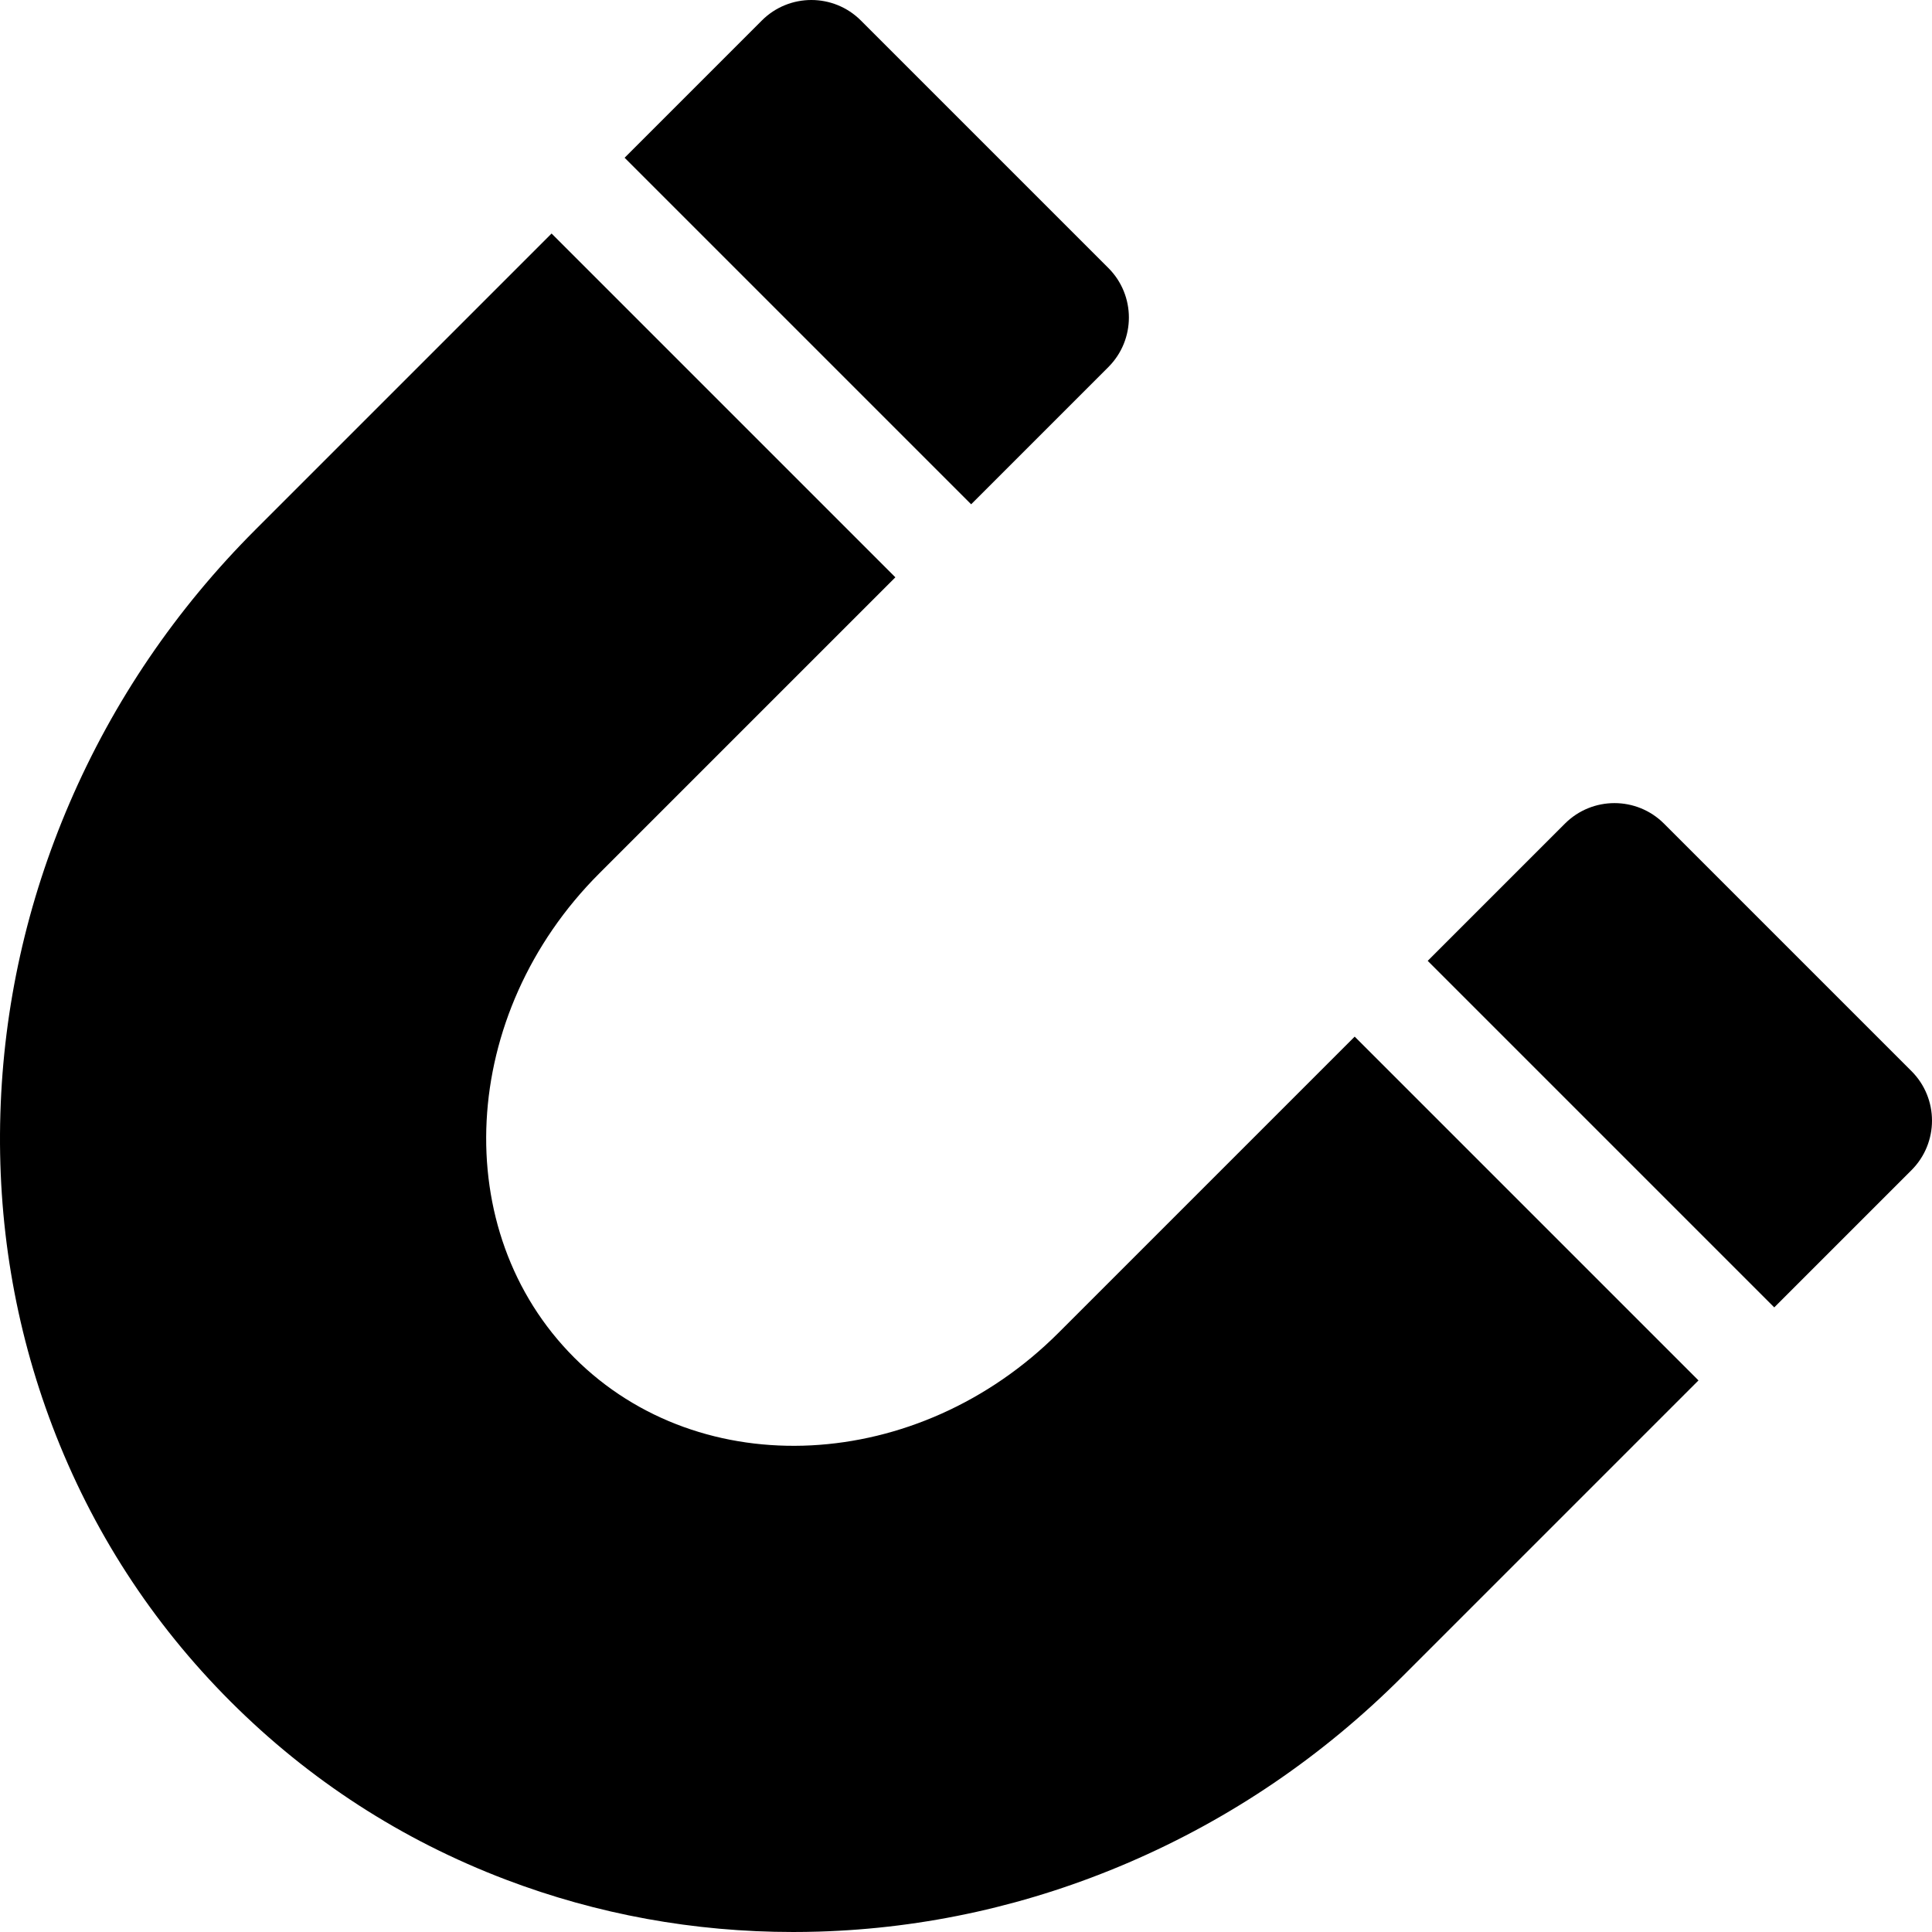 <?xml version="1.0" encoding="iso-8859-1"?>
<!-- Generator: Adobe Illustrator 18.1.1, SVG Export Plug-In . SVG Version: 6.00 Build 0)  -->
<svg version="1.1" id="Capa_1" xmlns="http://www.w3.org/2000/svg" xmlns:xlink="http://www.w3.org/1999/xlink" x="0px" y="0px"
	 viewBox="0 0 612.001 612.001" style="enable-background:new 0 0 612.001 612.001;" xml:space="preserve">
<g>
	<g>
		<path d="M73.02,538.981c24.914,24.914,54.26,43.899,87.221,56.427C189.238,606.43,219.815,612,251.25,612
			c2.676,0,5.359-0.04,8.047-0.121c33.813-1.017,66.894-8.39,98.324-21.916c32.29-13.895,61.423-33.701,86.59-58.869l93.818-93.818
			l-54.452-54.452l-38.765-38.765l-15.687-15.688l-93.819,93.819c-44.462,44.461-113.269,48-153.383,7.887
			c-40.113-40.114-36.576-108.921,7.887-153.383l93.818-93.818l-54.452-54.452l-54.452-54.453l-93.817,93.819
			c-25.167,25.167-44.973,54.3-58.869,86.59C8.511,285.81,1.138,318.891,0.121,352.704c-1.03,34.263,4.511,67.59,16.471,99.056
			C29.12,484.722,48.105,514.067,73.02,538.981z"/>
		<path d="M241.325,6.499l-43.468,43.468l109.775,109.775l43.468-43.468c8.665-8.665,8.665-22.714,0-31.379L272.704,6.499
			C264.039-2.166,249.99-2.166,241.325,6.499z"/>
		<path d="M495.726,260.9l-43.468,43.468l109.776,109.775l43.468-43.468c8.665-8.665,8.665-22.714,0-31.379L527.105,260.9
			C518.439,252.235,504.39,252.235,495.726,260.9z"/>
	</g>
</g>
<g>
</g>
<g>
</g>
<g>
</g>
<g>
</g>
<g>
</g>
<g>
</g>
<g>
</g>
<g>
</g>
<g>
</g>
<g>
</g>
<g>
</g>
<g>
</g>
<g>
</g>
<g>
</g>
<g>
</g>
</svg>
